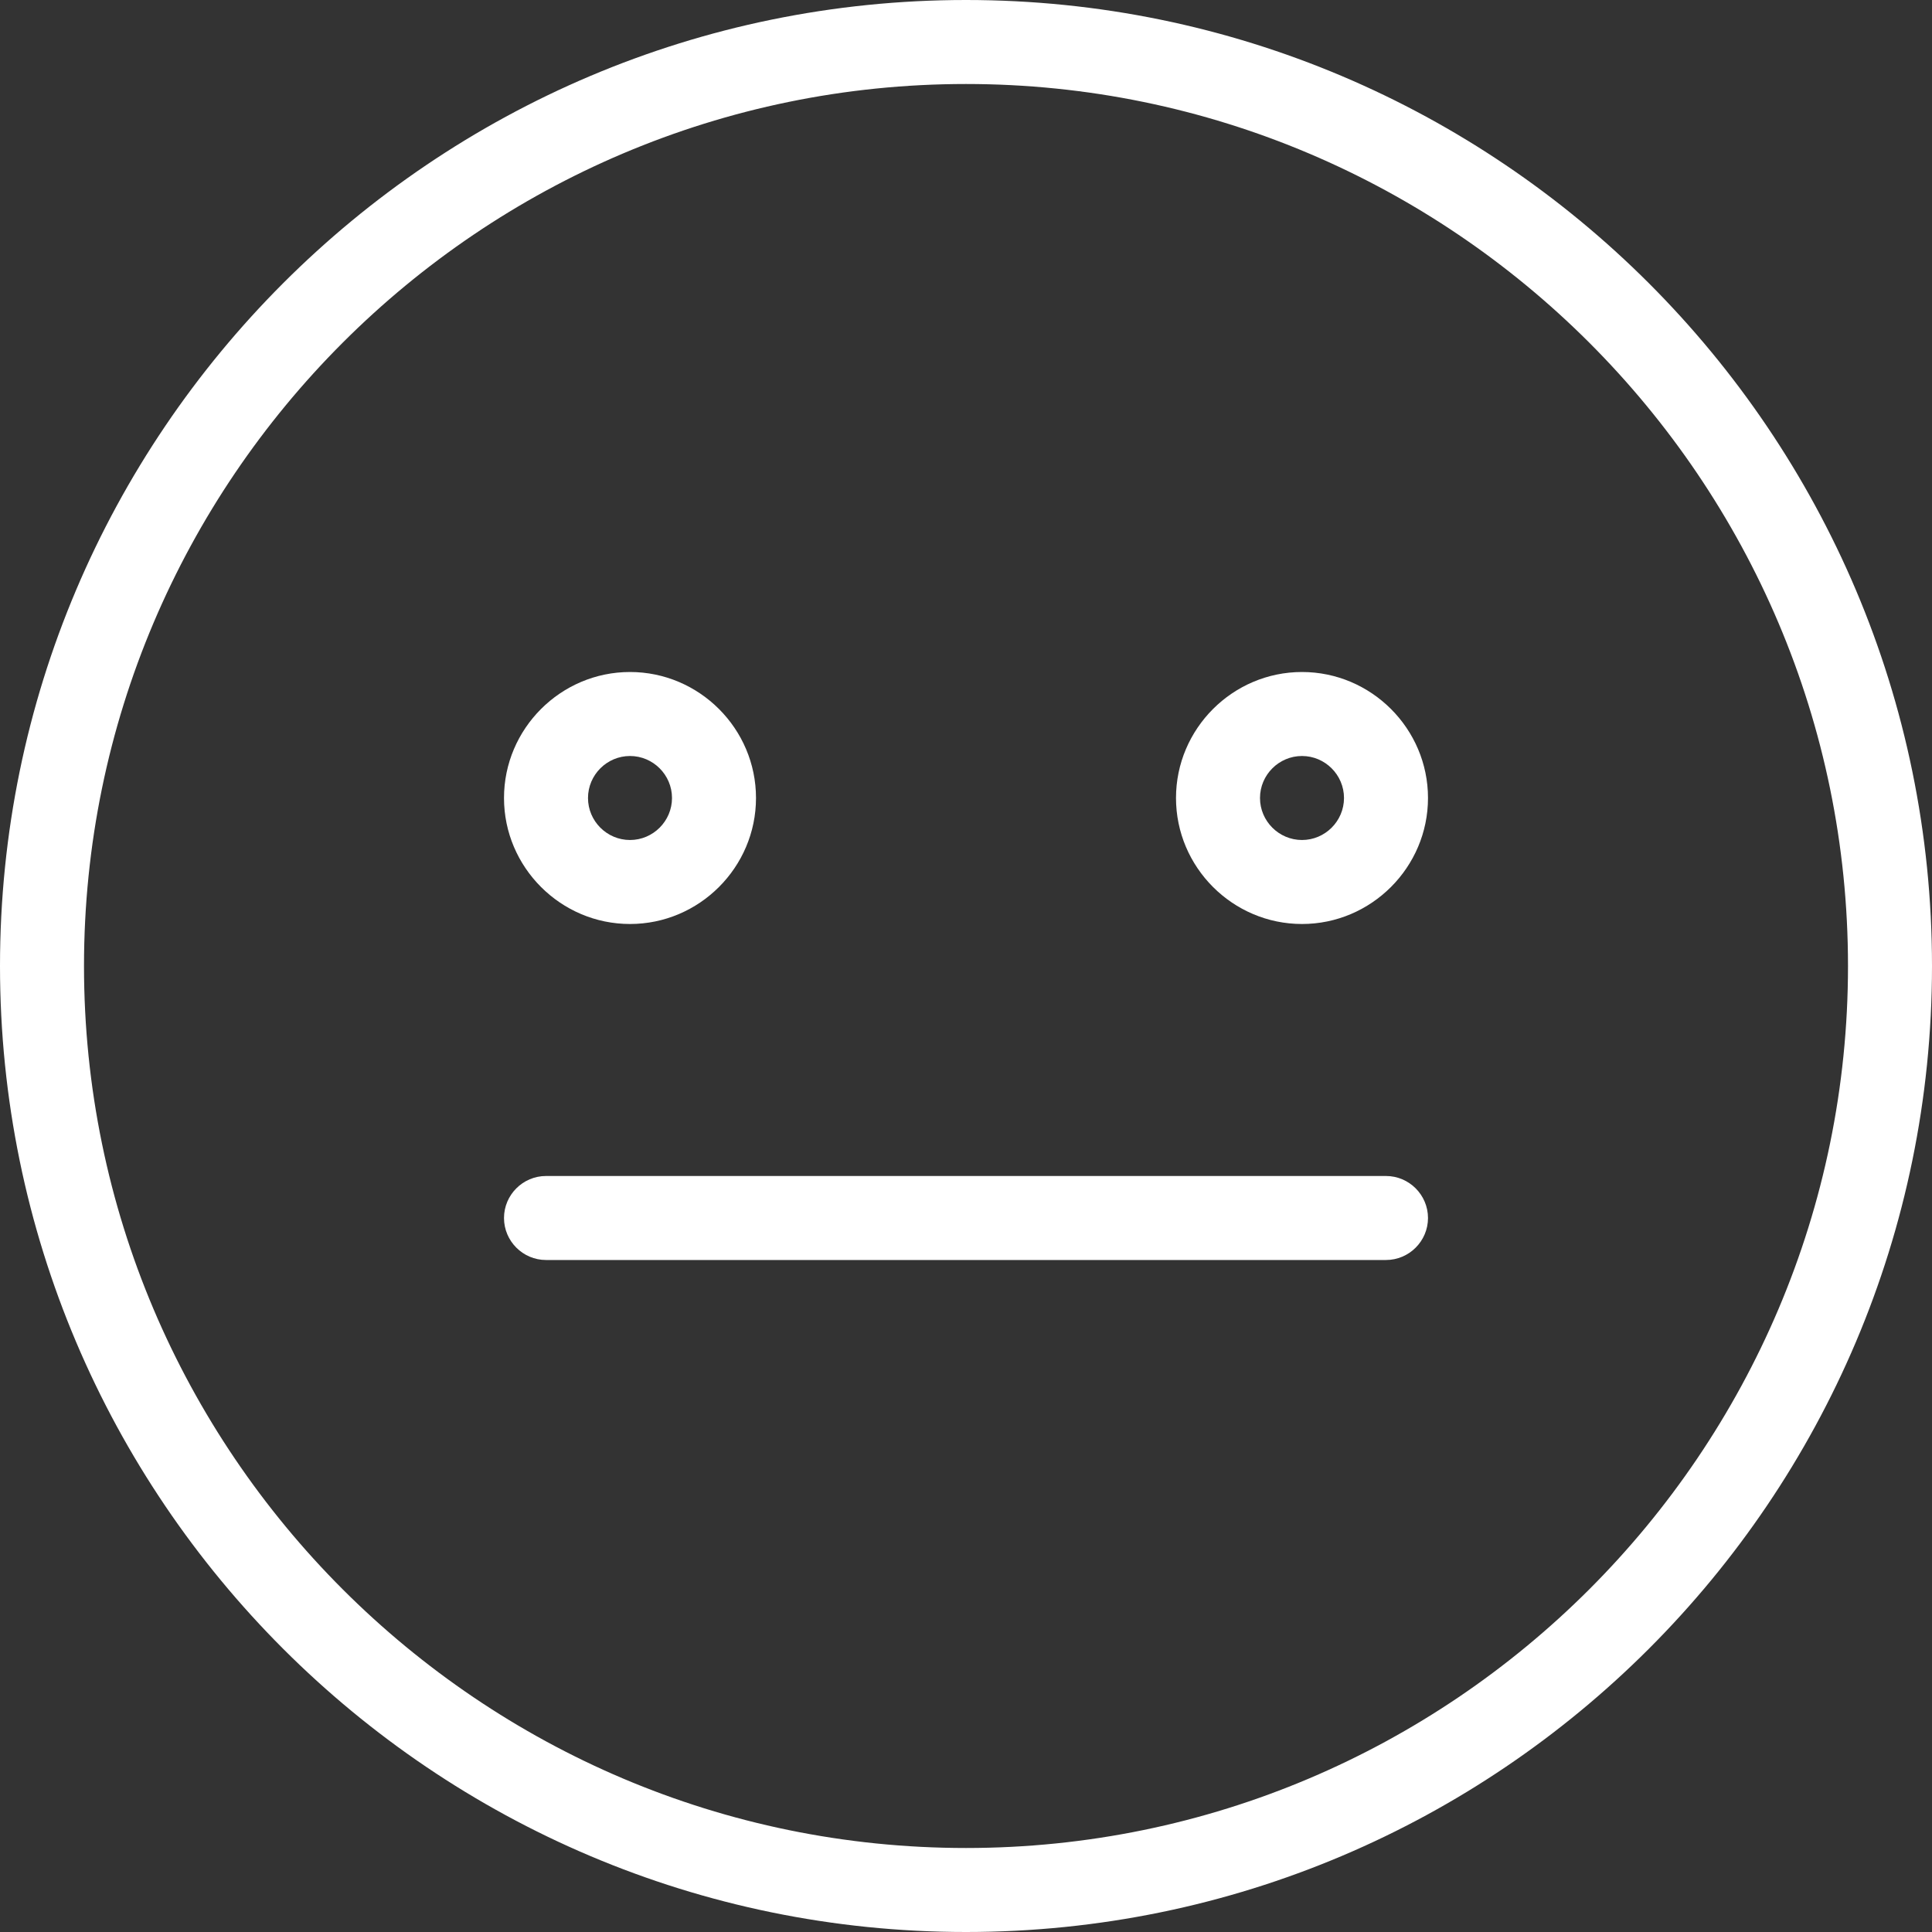 <?xml version="1.0" encoding="utf-8"?>
<!-- Generator: Adobe Illustrator 24.1.0, SVG Export Plug-In . SVG Version: 6.00 Build 0)  -->
<svg version="1.1" id="Capa_1" xmlns="http://www.w3.org/2000/svg" xmlns:xlink="http://www.w3.org/1999/xlink" x="0px" y="0px"
	 viewBox="0 0 368 368" style="enable-background:new 0 0 368 368;" xml:space="preserve">
<rect x="0" y="0" width="368" height="368" fill="#333333" stroke="none"/>
<style type="text/css">
	.st0{fill:#FFFFFF;}
</style>
<g>
	<g>
		<g>
			<path class="st0" d="M184,0C82.5,0,0,82.5,0,184s82.5,184,184,184s184-82.5,184-184S285.5,0,184,0z M184,352
				c-92.6,0-168-75.4-168-168S91.4,16,184,16s168,75.4,168,168S276.6,352,184,352z"/>
			<path class="st0" d="M120,176c13.2,0,24-10.8,24-24s-10.8-24-24-24s-24,10.8-24,24S106.8,176,120,176z M120,144c4.4,0,8,3.6,8,8
				s-3.6,8-8,8s-8-3.6-8-8S115.6,144,120,144z"/>
			<path class="st0" d="M248,128c-13.2,0-24,10.8-24,24s10.8,24,24,24s24-10.8,24-24S261.2,128,248,128z M248,160c-4.4,0-8-3.6-8-8
				s3.6-8,8-8s8,3.6,8,8S252.4,160,248,160z"/>
			<path class="st0" d="M264,224H104c-4.4,0-8,3.6-8,8s3.6,8,8,8h160c4.4,0,8-3.6,8-8S268.4,224,264,224z"/>
		</g>
	</g>
</g>
</svg>

